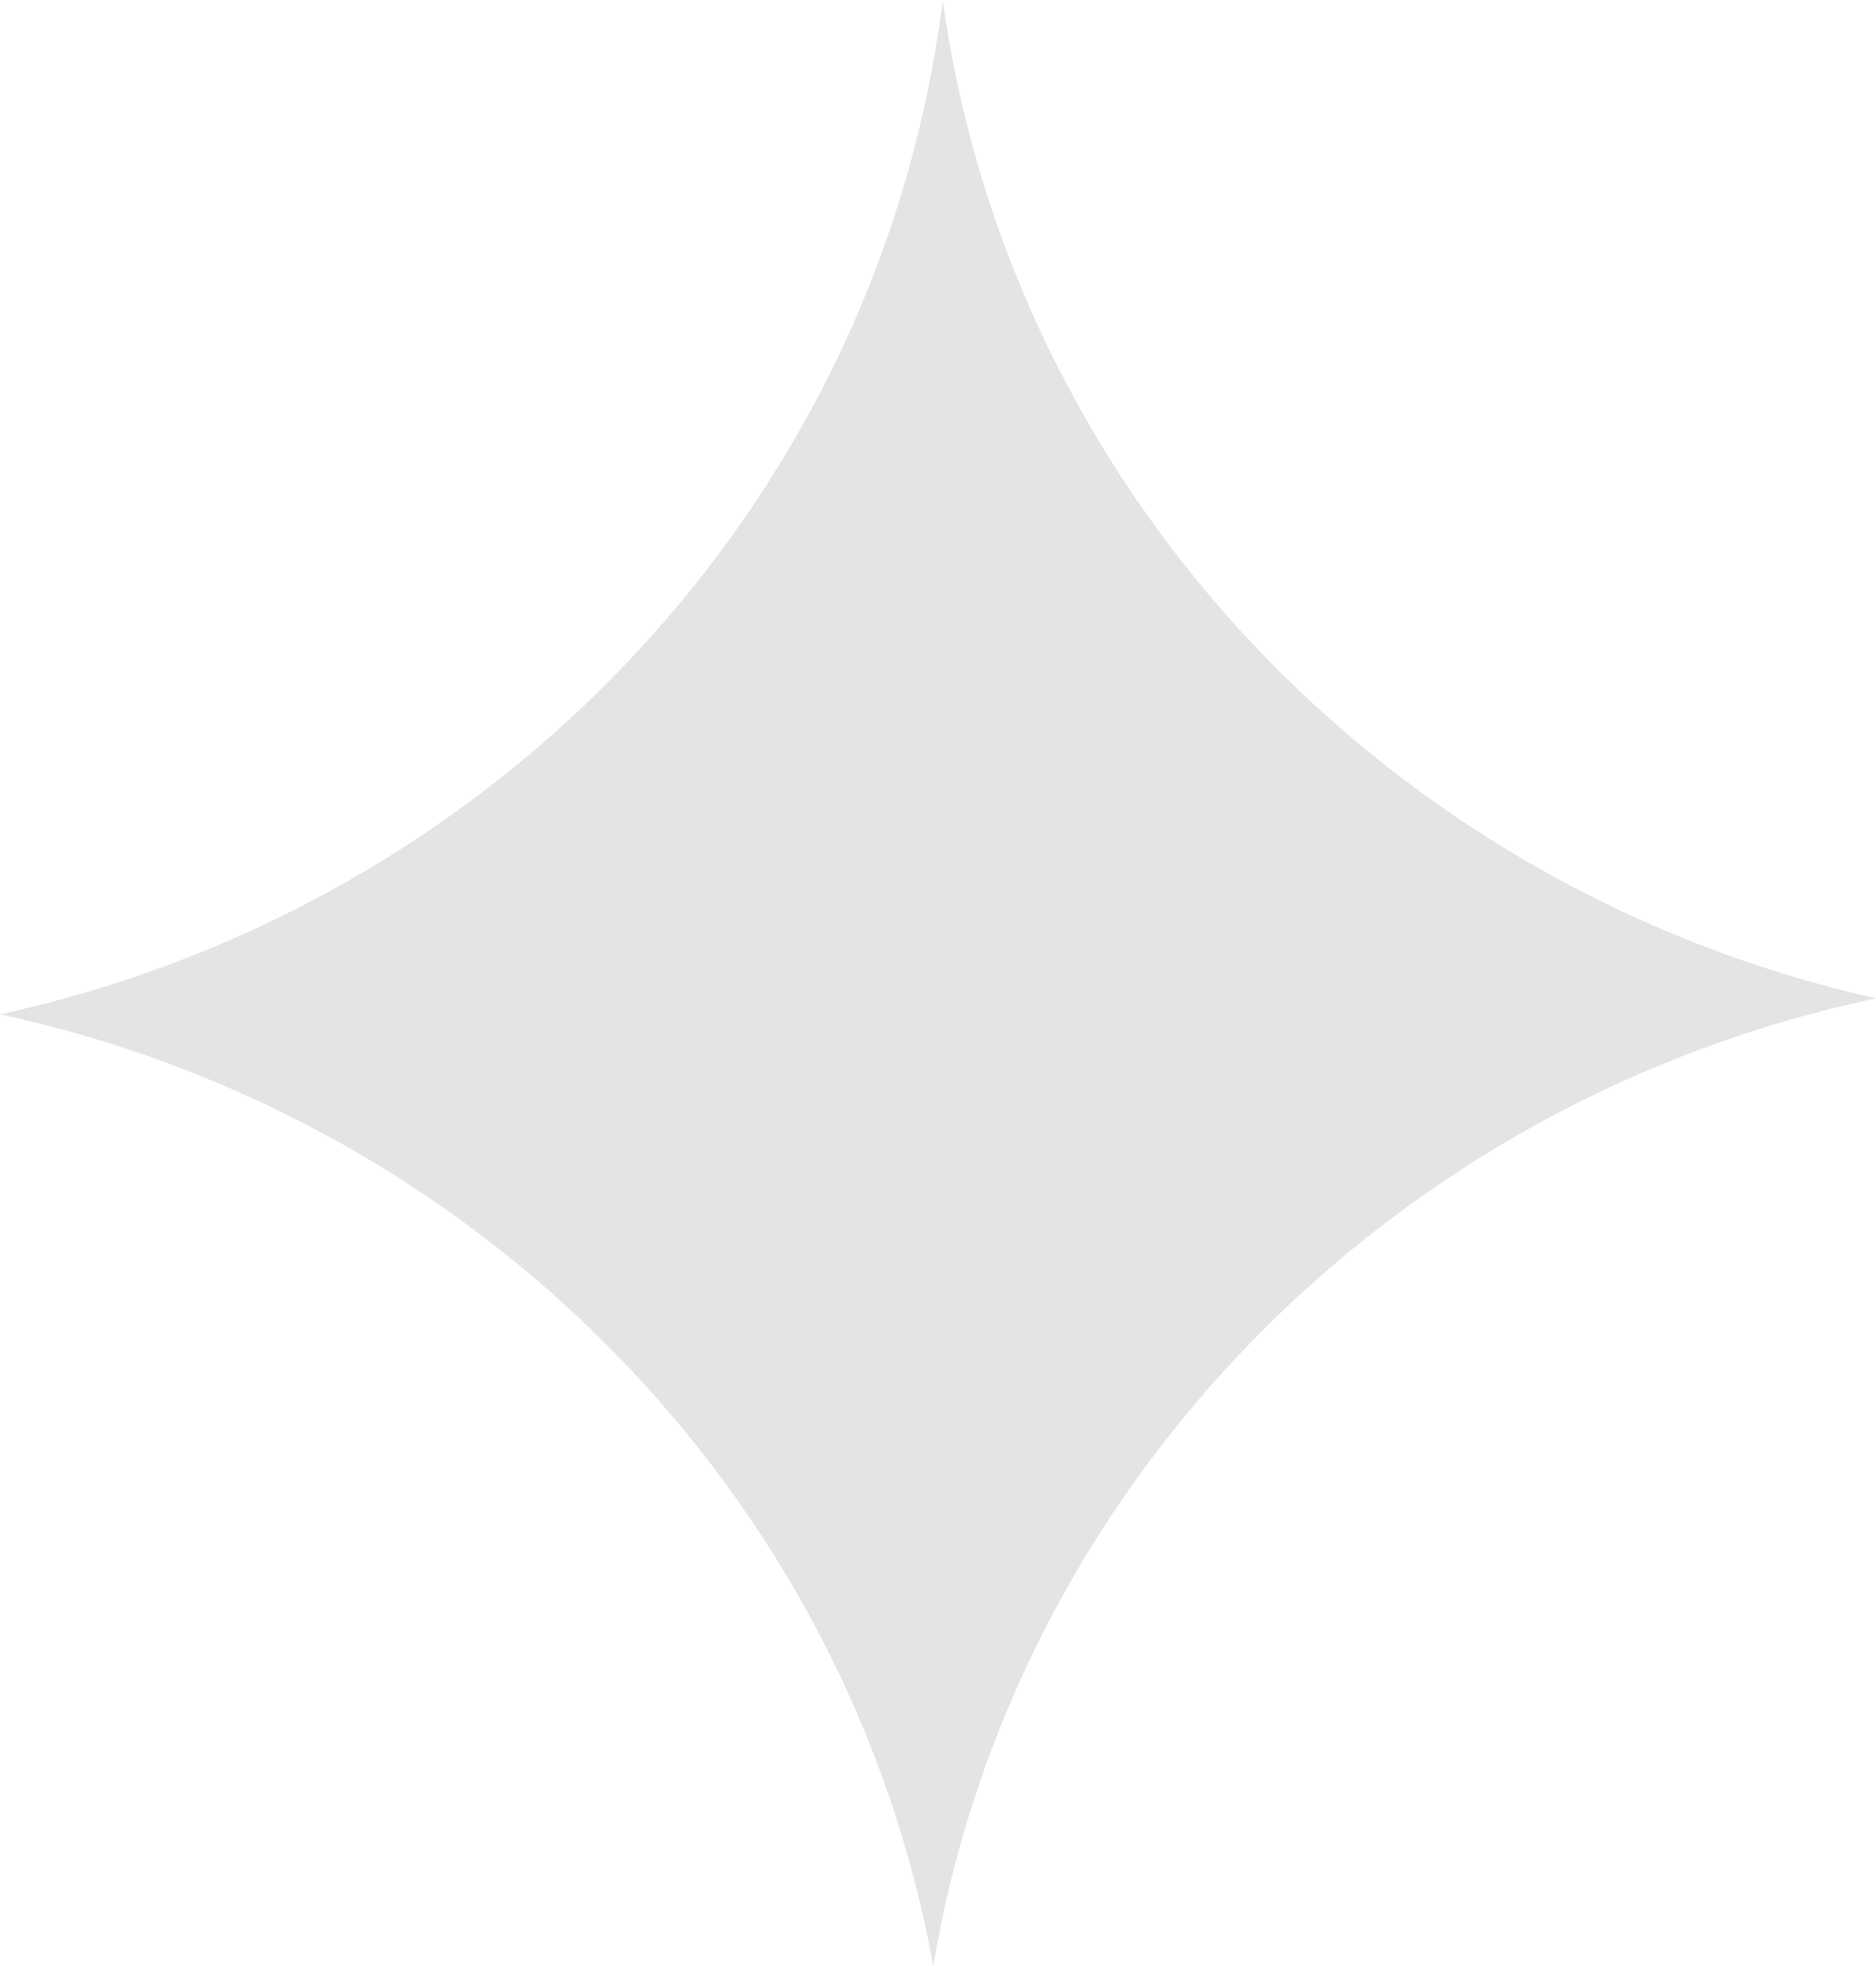 <svg viewBox="0 0 21 22" fill="none" xmlns="http://www.w3.org/2000/svg">
<path d="M10.447 22C11.349 16.614 15.572 12.318 21 11.171C15.524 9.943 11.314 5.507 10.553 0C9.853 5.611 5.571 10.14 0 11.35C5.339 12.503 9.49 16.713 10.447 22Z" fill="#E5E4E2"/>
</svg>
